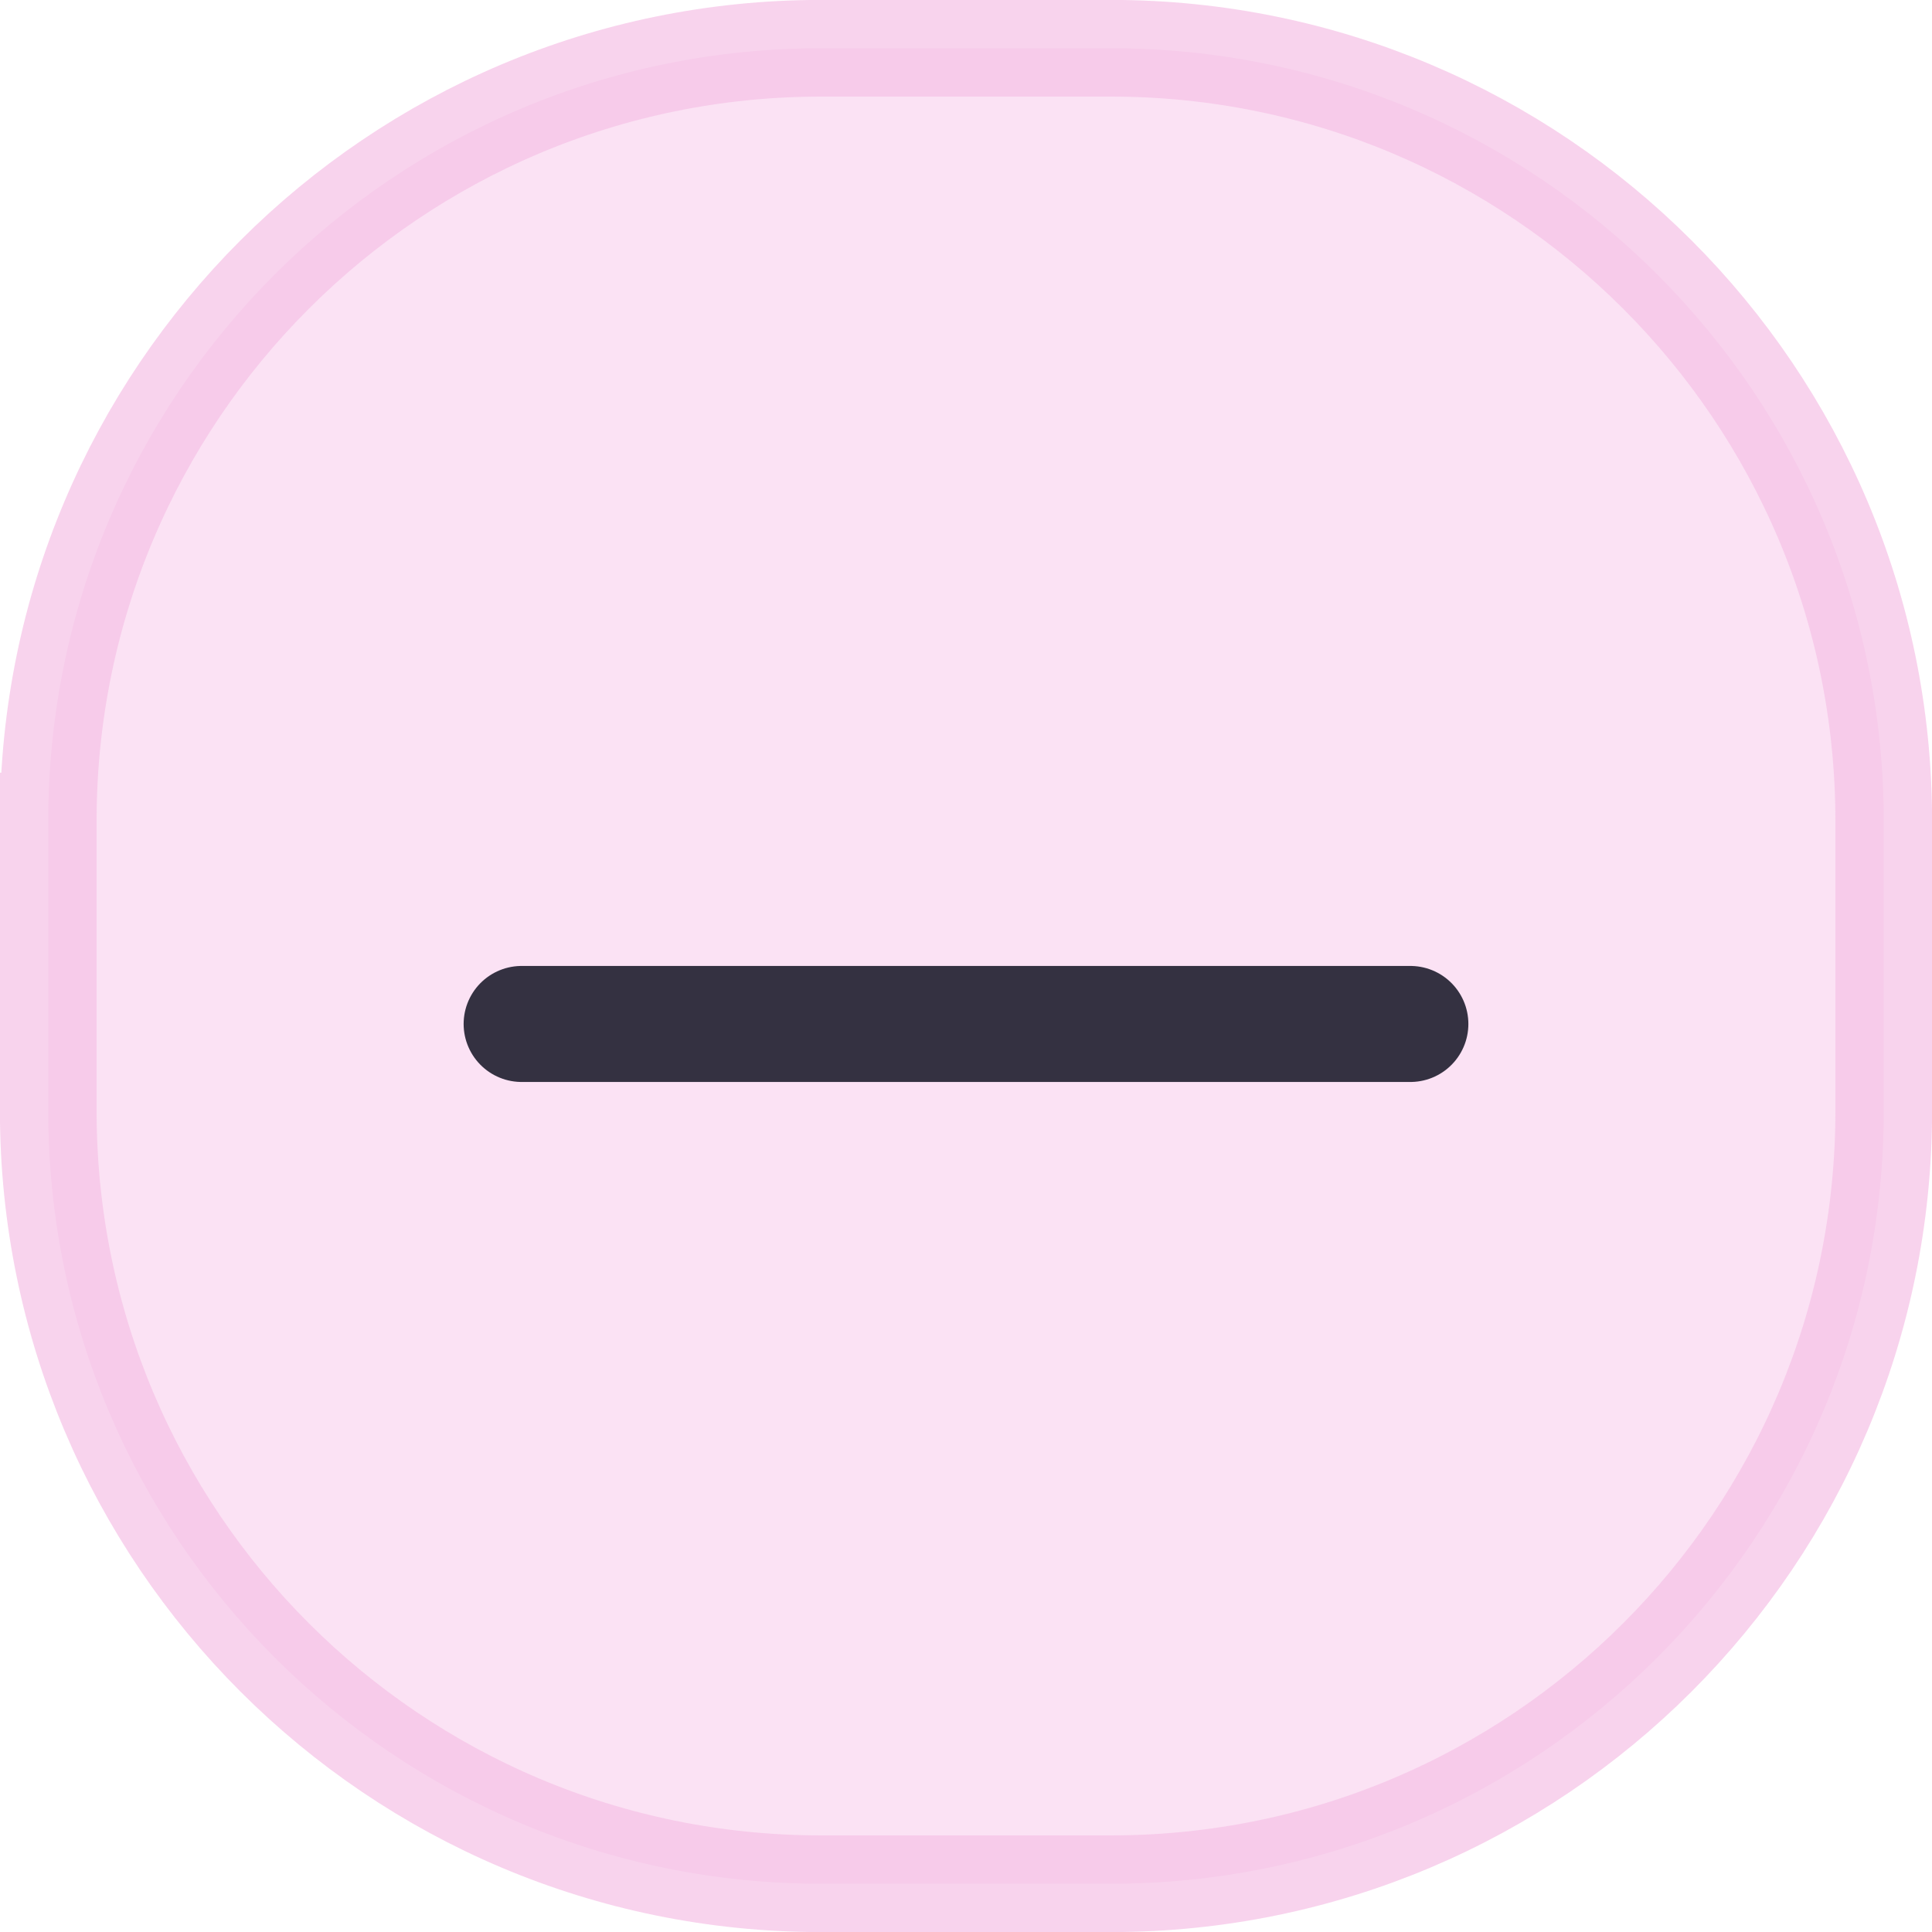 <?xml version="1.0" encoding="UTF-8" standalone="no"?>
<svg viewBox="0 0 50 50"
 xmlns="http://www.w3.org/2000/svg" xmlns:xlink="http://www.w3.org/1999/xlink" version="1.2" baseProfile="tiny">
<title>Qt SVG Document</title>
<desc>Generated with Qt</desc>
<defs>
</defs>
<g fill="none" stroke="black" stroke-width="1" fill-rule="evenodd" stroke-linecap="square" stroke-linejoin="bevel" >

<g fill="none" stroke="#000000" stroke-opacity="1" stroke-width="1" stroke-linecap="square" stroke-linejoin="bevel" transform="matrix(1,0,0,1,0,0)"
font-family="Comfortaa" font-size="10" font-weight="400" font-style="normal" 
>
</g>

<g fill="#f5c2e7" fill-opacity="0.48" stroke="#f5c2e7" stroke-opacity="0.72" stroke-width="2.502" stroke-linecap="square" stroke-linejoin="bevel" transform="matrix(1,0,0,1,2.5,2.5)"
font-family="Comfortaa" font-size="10" font-weight="400" font-style="normal" 
>
<path vector-effect="none" fill-rule="evenodd" d="M-1.251,18.749 C-1.251,7.703 7.703,-1.251 18.749,-1.251 L26.251,-1.251 C37.297,-1.251 46.251,7.703 46.251,18.749 L46.251,26.251 C46.251,37.297 37.297,46.251 26.251,46.251 L18.749,46.251 C7.703,46.251 -1.251,37.297 -1.251,26.251 L-1.251,18.749"/>
</g>

<g fill="none" stroke="#000000" stroke-opacity="1" stroke-width="1" stroke-linecap="square" stroke-linejoin="bevel" transform="matrix(1,0,0,1,0,0)"
font-family="Comfortaa" font-size="10" font-weight="400" font-style="normal" 
>
</g>

<g fill="none" stroke="#1e1e2e" stroke-opacity="1" stroke-width="1.001" stroke-linecap="square" stroke-linejoin="bevel" transform="matrix(2.5,0,0,2.5,2.5,2.5)"
font-family="Comfortaa" font-size="10" font-weight="400" font-style="normal" 
>
</g>

<g fill="none" stroke="#1e1e2e" stroke-opacity="0.9" stroke-width="1.201" stroke-linecap="round" stroke-linejoin="miter" stroke-miterlimit="2" transform="matrix(2.5,0,0,2.5,2.5,2.5)"
font-family="Comfortaa" font-size="10" font-weight="400" font-style="normal" 
>
<polyline fill="none" vector-effect="none" points="4.4,9.6 13.6,9.6 " />
</g>

<g fill="none" stroke="#1e1e2e" stroke-opacity="1" stroke-width="1.001" stroke-linecap="square" stroke-linejoin="bevel" transform="matrix(2.5,0,0,2.5,2.5,2.5)"
font-family="Comfortaa" font-size="10" font-weight="400" font-style="normal" 
>
</g>

<g fill="none" stroke="#000000" stroke-opacity="1" stroke-width="1" stroke-linecap="square" stroke-linejoin="bevel" transform="matrix(1,0,0,1,0,0)"
font-family="Comfortaa" font-size="10" font-weight="400" font-style="normal" 
>
</g>
</g>
</svg>
